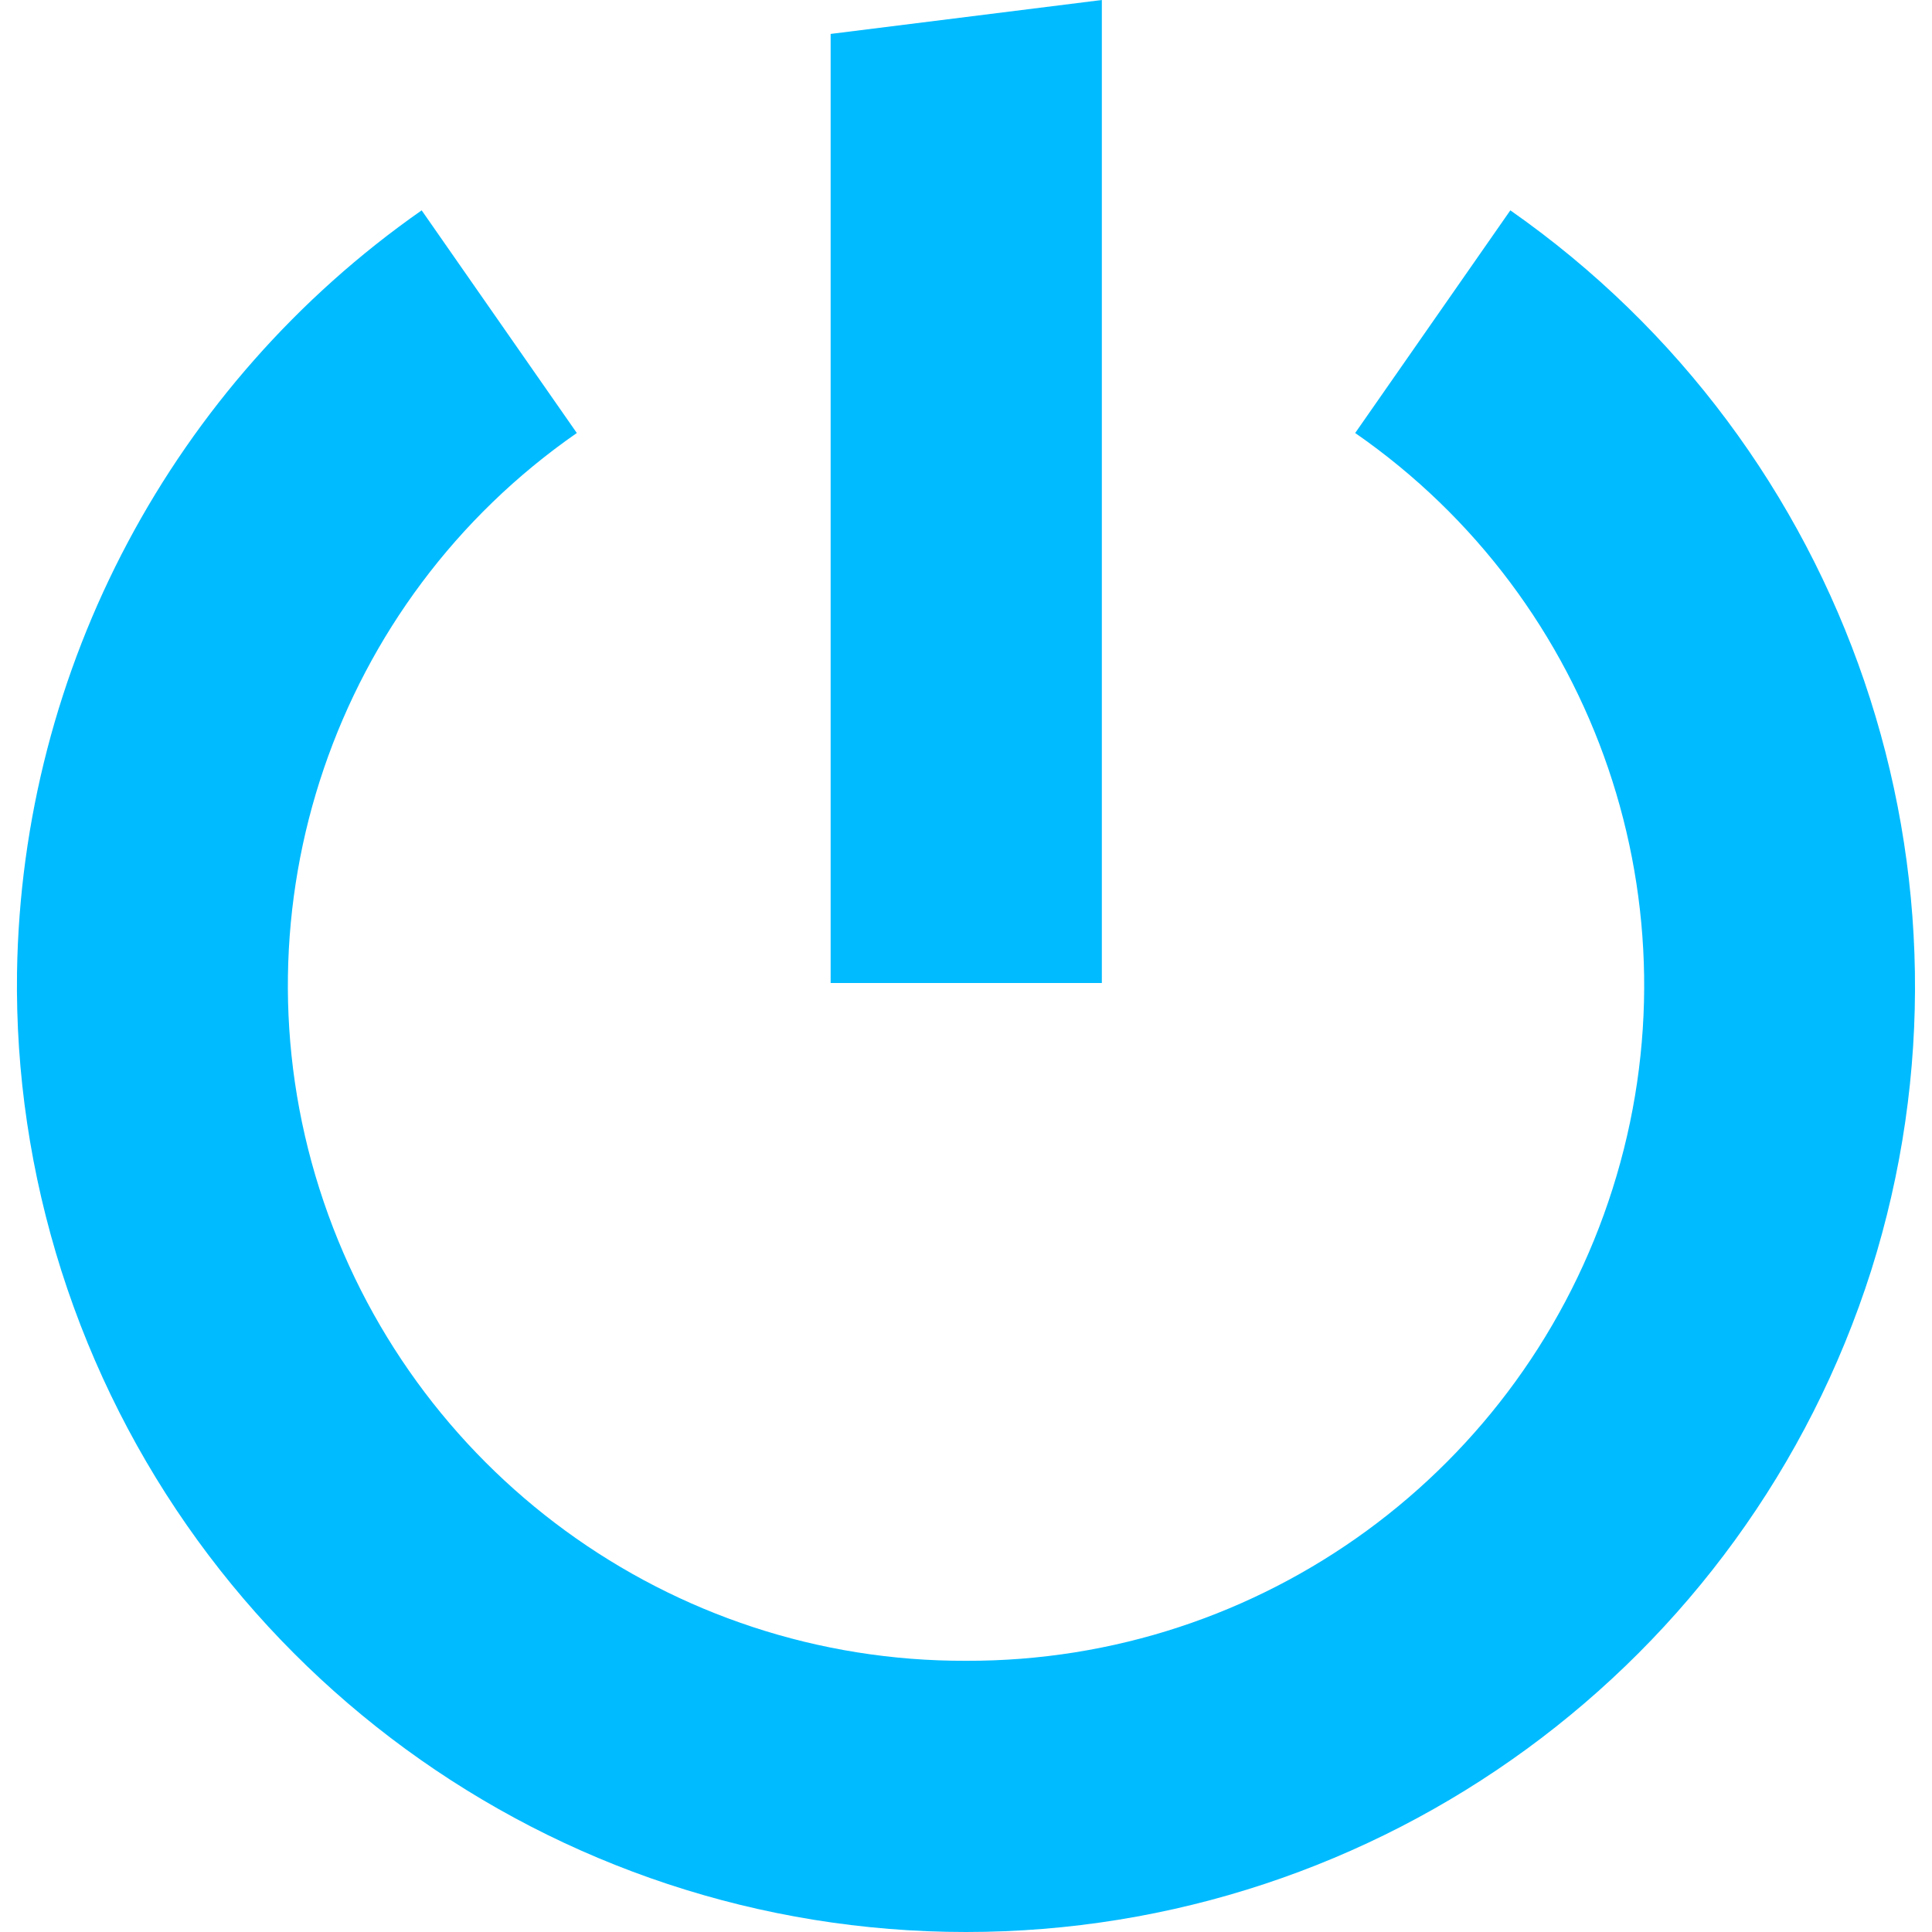 
<svg xmlns="http://www.w3.org/2000/svg" xmlns:xlink="http://www.w3.org/1999/xlink" width="16px" height="16px" viewBox="0 0 16 16" version="1.1">
<g id="surface1">
<path style=" stroke:none;fill-rule:evenodd;fill:#00bbff;fill-opacity:1;" d="M 0.141 8.051 C 0.129 8.891 0.254 9.723 0.508 10.523 C 1.547 13.785 4.574 16 8 16 C 11.426 16 14.457 13.785 15.496 10.523 C 16.527 7.258 15.312 3.703 12.508 1.742 L 11.223 3.586 C 13.23 4.977 14.094 7.516 13.355 9.844 C 12.617 12.176 10.449 13.762 8 13.754 C 5.555 13.762 3.387 12.18 2.645 9.844 C 1.906 7.516 2.773 4.977 4.777 3.586 L 3.492 1.742 C 1.43 3.184 0.18 5.531 0.141 8.051 Z M 6.879 0.281 L 6.879 8.141 L 9.125 8.141 L 9.125 0 Z M 6.879 0.281 "/>
</g>
</svg>
